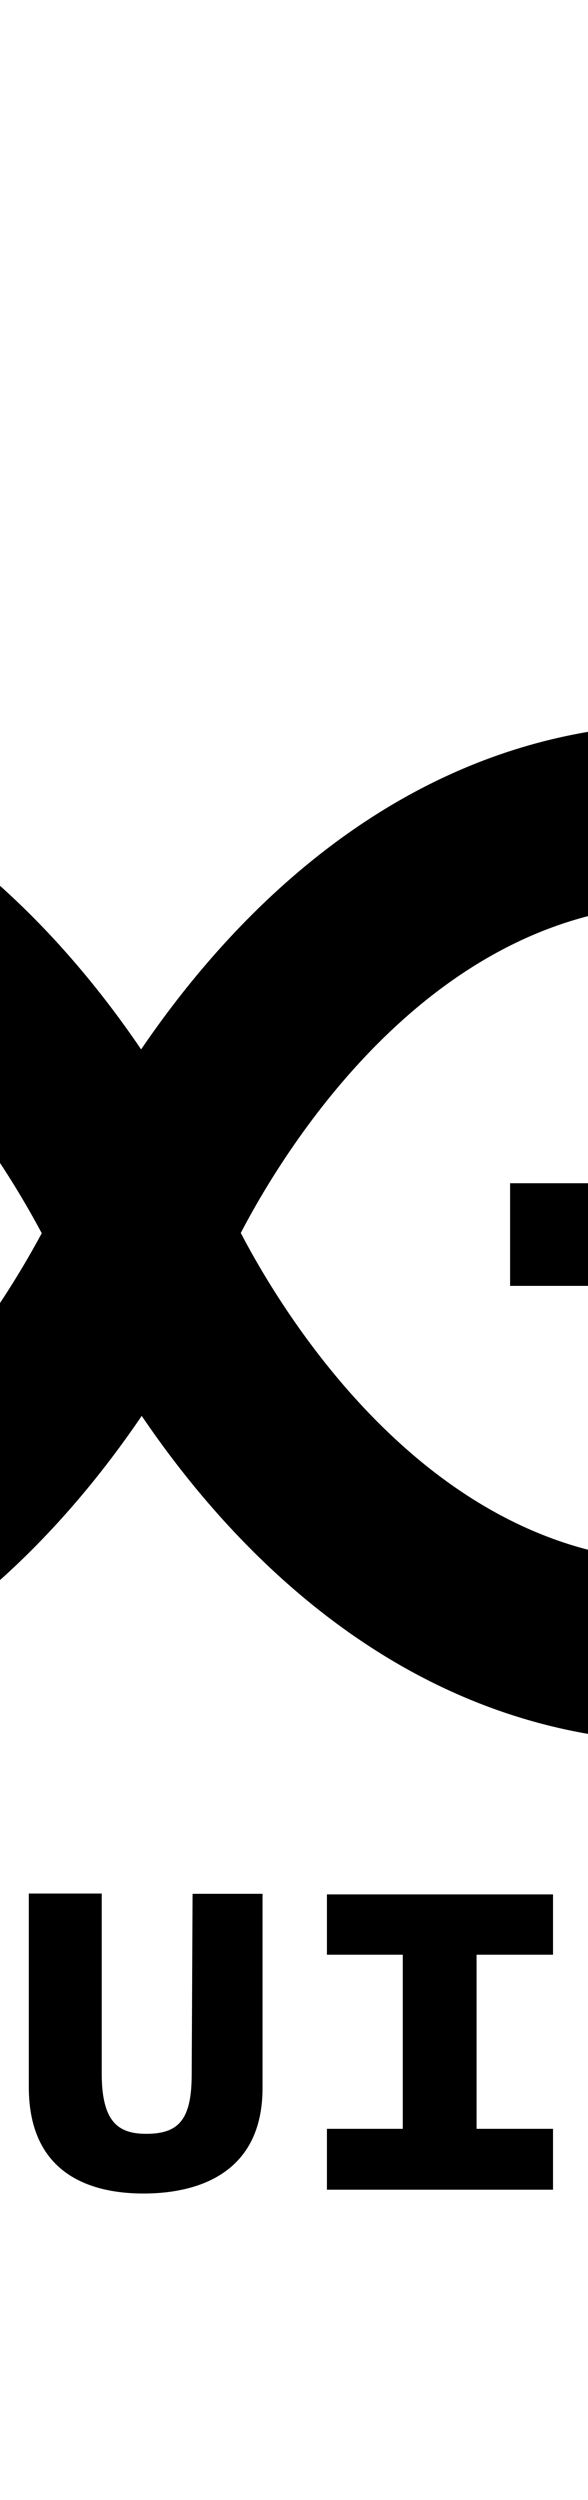 <svg xmlns="http://www.w3.org/2000/svg" viewBox="120 -220 200 850" style="enable-background:new -153 -46 652 652;" xmlSpace="preserve">
<path class="st0" d="M201.9,199.2c14.9-28.6,59.4-100.2,132-110.5c6.3-0.8,12.6-1.3,19-1.3c65.3,0,118.1,50.3,118.1,111.8
	c0,61.7-53.1,111.8-118.1,111.8c-6.3,0-12.6-0.5-19-1.3C261.4,299.4,216.8,227.8,201.9,199.2 M1.9,309.8c-6.3,1-12.6,1.3-19,1.3
	c-65.3,0-118.1-50.3-118.1-111.8c0-61.7,53.1-111.8,118.4-111.8c6.3,0,12.6,0.5,19,1.3c72.6,10.4,116.8,82,132,110.5
	C118.7,228.1,74.2,299.4,1.9,309.8 M532.5,199.2c0-95.6-80.7-173.2-179.6-173.2c-9.1,0-18.5,0.5-27.6,2
	C248.5,38.9,196.9,94.3,168,136.8C139.2,94.3,87.6,38.9,10.7,28c-9.1-1.3-18.5-2-27.6-2c-99.1,0-179.6,77.6-179.6,173.2
	c0,95.6,80.7,173.2,179.6,173.2c9.1,0,18.5-0.5,27.8-2c76.9-11.1,128.5-66.5,157.3-109c28.8,42.5,80.4,97.9,157.3,109
	c9.1,1.3,18.5,2,27.8,2C451.8,372.5,532.5,294.8,532.5,199.2 M513.7,55.3c2.3,0,3.5-0.7,3.5-3.3c0-2.3-0.8-3-3.5-3h-2.5v6.6
	L513.7,55.3z M506.4,45.5h7.8c6.1,0,8.3,2.5,8.3,6.8c0,2.8-1.3,4.8-3.8,5.8l3.8,7.6H517l-2.8-6.8h-2.8v6.8h-5.1V45.5z M527.2,55.6
	c0-7.3-5.6-13.6-13.2-13.6c-7.6,0-12.9,5.6-12.9,13.6c0,8.4,6.1,13.7,12.9,13.7C521.6,69.2,527.2,63.9,527.2,55.6 M498.3,55.6
	c0-8.9,7.1-16.2,15.7-16.2c8.8,0,15.9,7.3,15.9,16.2c0,9.4-7.1,16.2-15.9,16.2C505.4,71.8,498.3,64.4,498.3,55.6 M470,505.8
	c-14.4,0-15.7-10.1-15.7-30.3c0-24.5,2.3-32.4,15.7-32.4c14.7,0,16.7,6.8,16.7,31.4C486.4,497.4,484.4,505.8,470,505.8 M470,422.8
	c-30.3,0-42,22.3-42,52.6c0,33.1,13.2,50.6,42.2,50.6c32.4,0,43-22.8,43-51.6C513,436,498.3,422.8,470,422.8 M388.3,484.3
	l-32.6-60.2h-27.1v100.4h23.5l-0.3-64.2l34.4,64.2h25V424.1h-23V484.3z M231.3,444.6H257v59.2h-25.8v20.7h76.9v-20.7h-26v-59.2h26
	v-20.5h-76.9V444.6z M185.2,485.3c0,15.2-4.3,20.2-15.4,20.2c-9.4,0-15.2-3.8-15.2-20.5v-61.2h-24.8v65.8c0,30.3,22,36.2,39,36.2
	c17.7,0,40.5-6.3,40.5-35.9v-66h-23.8L185.2,485.3z M63.1,503.7h-9.4v-59.4H61c22.3,0,24.3,10.4,24.3,30.1
	C85.1,491.3,83.6,503.7,63.1,503.7 M61.6,424.1H28.7v100.4h32.9c42.5,0,49.8-27.3,49.8-51.1C111.6,441.8,99.2,424.1,61.6,424.1
	 M-32,472.6h-13.1v-28.3h12.6c11.6,0,14.7,4.5,14.7,13.4C-17.9,468.8-23.4,472.6-32,472.6 M8.7,457.5c0-19.2-10.4-33.6-38.2-33.6
	H-70v100.4h24.8v-31.9h12.6l15.2,31.9H12l-19.5-36.7C3.1,481.7,8.7,471.4,8.7,457.5 M-142,484.5l9.1-36.7l9.9,36.7H-142z
	 M-145.8,424.1l-31.4,100.4h25.3l5.1-20.5h28.8l5.6,20.5h26.3L-118,424.1H-145.8z M364.8,217.2h36.4v-34.9h-36.4v-36.4h-34.9v36.4
	h-36.4v34.9h36.4v36.4h34.9V217.2z M-66.7,182.3h108v34.7h-108V182.3z"/>
</svg>
